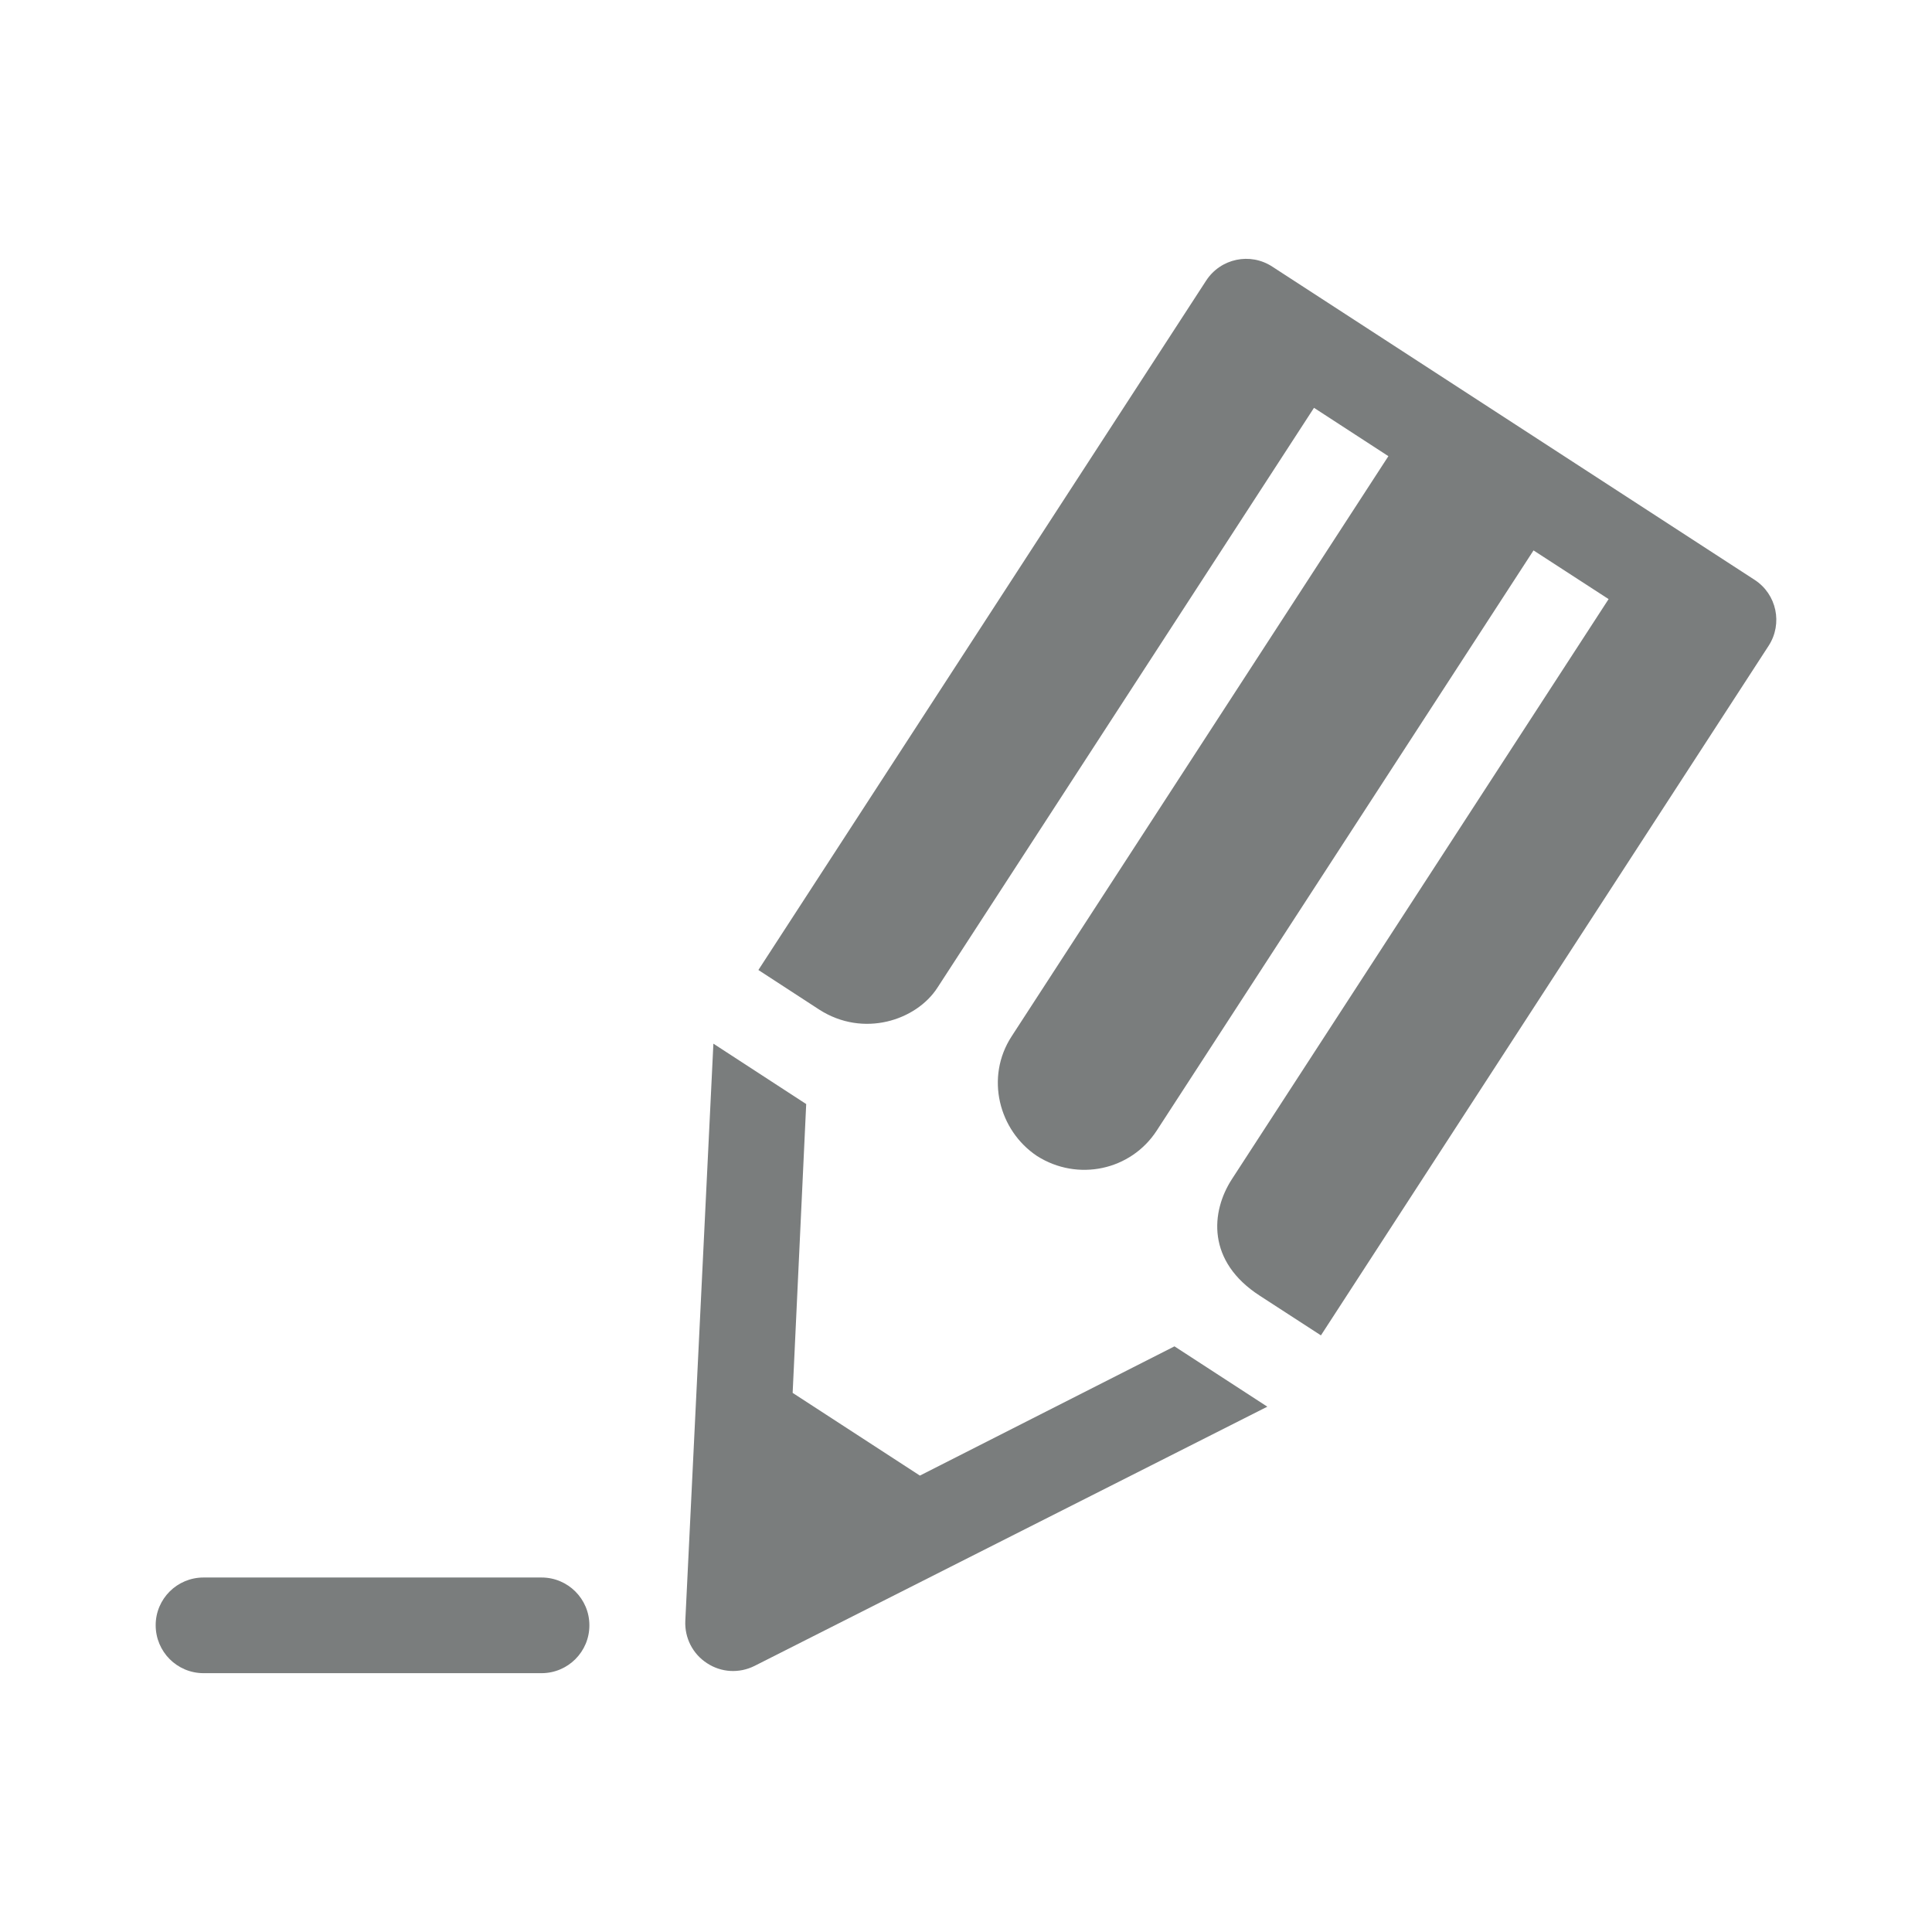<?xml version="1.0" encoding="utf-8"?>
<!-- Generator: Adobe Illustrator 18.1.1, SVG Export Plug-In . SVG Version: 6.00 Build 0)  -->
<svg version="1.2" baseProfile="tiny" xmlns="http://www.w3.org/2000/svg" xmlns:xlink="http://www.w3.org/1999/xlink" x="0px"
	 y="0px" width="128px" height="128px" viewBox="0 0 128 128" xml:space="preserve">
<g id="box">
	<rect fill="none" width="128" height="128"/>
</g>
<g id="Production">
	<g>
		<path fill="#7a7D7d" d="M116.244,38.414l-31.95-20.748c-1.466-0.959-3.424-0.547-4.383,0.924L50.245,64.265l4.03,2.623
			c2.928,1.883,6.427,0.71,7.823-1.437l24.958-38.432l4.928,3.203l-24.959,38.435
			c-1.766,2.711-0.857,6.244,1.684,7.933c2.689,1.707,6.212,0.958,7.93-1.689l24.961-38.435l4.974,3.226
			L81.613,78.128c-1.392,2.15-1.684,5.445,1.87,7.729l4.032,2.615l29.658-45.683
			C118.127,41.324,117.712,39.363,116.244,38.414z"/>
		<path fill="#7a7D7d" d="M35.881,104.514H13.484c-1.75,0-3.17,1.412-3.17,3.16c0,1.758,1.417,3.178,3.173,3.178
			h22.391c1.75,0,3.173-1.42,3.17-3.17C39.051,105.934,37.629,104.514,35.881,104.514z"/>
		<path fill="#7a7D7d" d="M60.946,97.762l-8.431-5.48l0.898-19.135l-6.149-4.002l-1.86,38.229
			c-0.056,1.135,0.488,2.204,1.438,2.817c0.948,0.623,2.135,0.687,3.152,0.178l33.97-17.173l-6.152-3.997
			L60.946,97.762z"/>
	</g>
</g>
</svg>
<!-- Generator: DIU -->
<!-- Copyright: Dutch Icon, Hemmo de Jonge, All right reserved -->
<!-- Licenced to: Ari Maniatis (aristedes.maniatis@gmail.com) -->
<!-- You cannot resell this icon as your own -->
<!-- please read the complete terms on http://unlimited.dutchicon.com/#/legal/license-agreement -->
